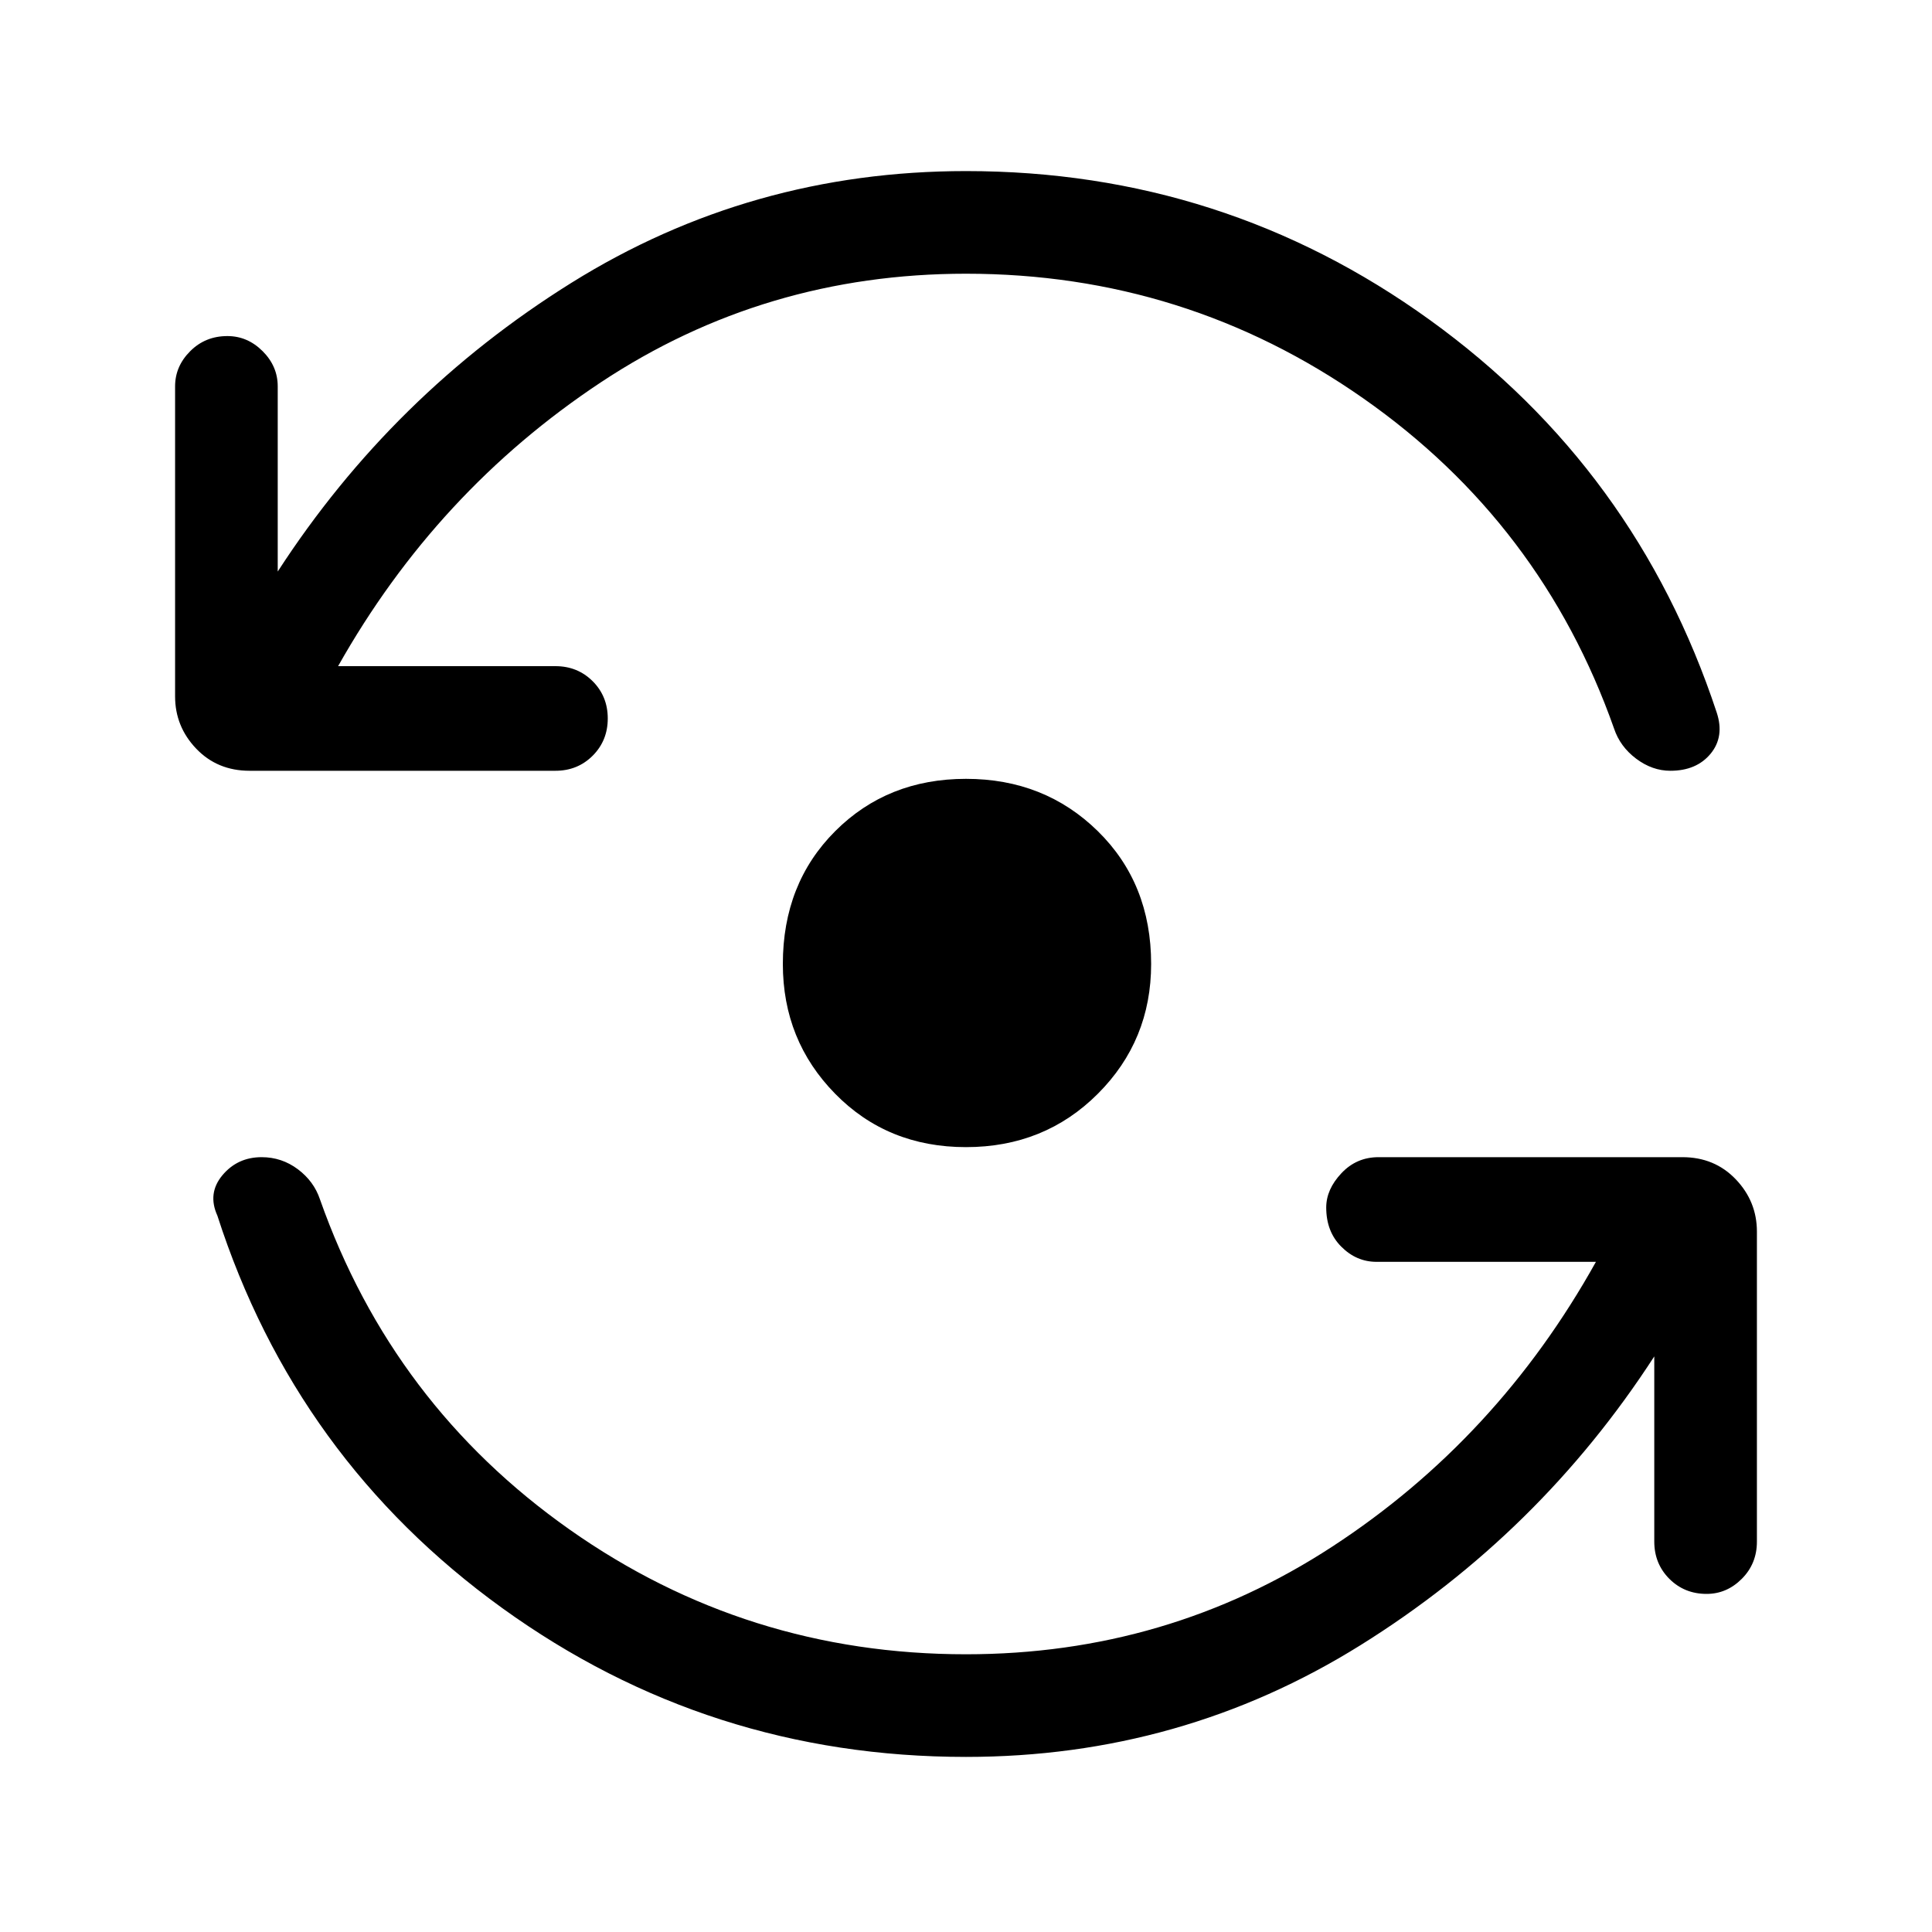 <svg xmlns="http://www.w3.org/2000/svg" height="40" width="40"><path d="M20 23.75q-1.625 0-2.708-1.104-1.084-1.104-1.084-2.688 0-1.666 1.084-2.75 1.083-1.083 2.708-1.083 1.625 0 2.729 1.083 1.104 1.084 1.104 2.75 0 1.584-1.104 2.688T20 23.75ZM5.167 15.958q-.667 0-1.105-.458-.437-.458-.437-1.083V8q0-.417.313-.729.312-.313.77-.313.417 0 .73.313.312.312.312.729v3.833q2.375-3.666 6.083-5.979Q15.542 3.542 20 3.542q5.333 0 9.604 3.083 4.271 3.083 5.938 8.125.166.5-.125.854-.292.354-.834.354-.375 0-.708-.25-.333-.25-.458-.625-1.5-4.25-5.188-6.833Q24.542 5.667 20 5.667q-4.167 0-7.562 2.25Q9.042 10.167 7 13.792h4.5q.458 0 .771.312.312.313.312.771t-.312.771q-.313.312-.771.312ZM20 36.375q-5.333 0-9.604-3.083-4.271-3.084-5.896-8.125-.208-.459.104-.834.313-.375.813-.375.416 0 .75.25.333.25.458.625 1.5 4.25 5.167 6.834Q15.458 34.25 20 34.25q4.167 0 7.583-2.229 3.417-2.229 5.459-5.896H28.5q-.417 0-.729-.313-.313-.312-.313-.812 0-.375.313-.708.312-.334.771-.334h6.291q.667 0 1.105.459.437.458.437 1.083v6.417q0 .458-.313.771-.312.312-.729.312-.458 0-.771-.312-.312-.313-.312-.771v-3.834q-2.375 3.667-6.083 5.979-3.709 2.313-8.167 2.313Z"/></svg>